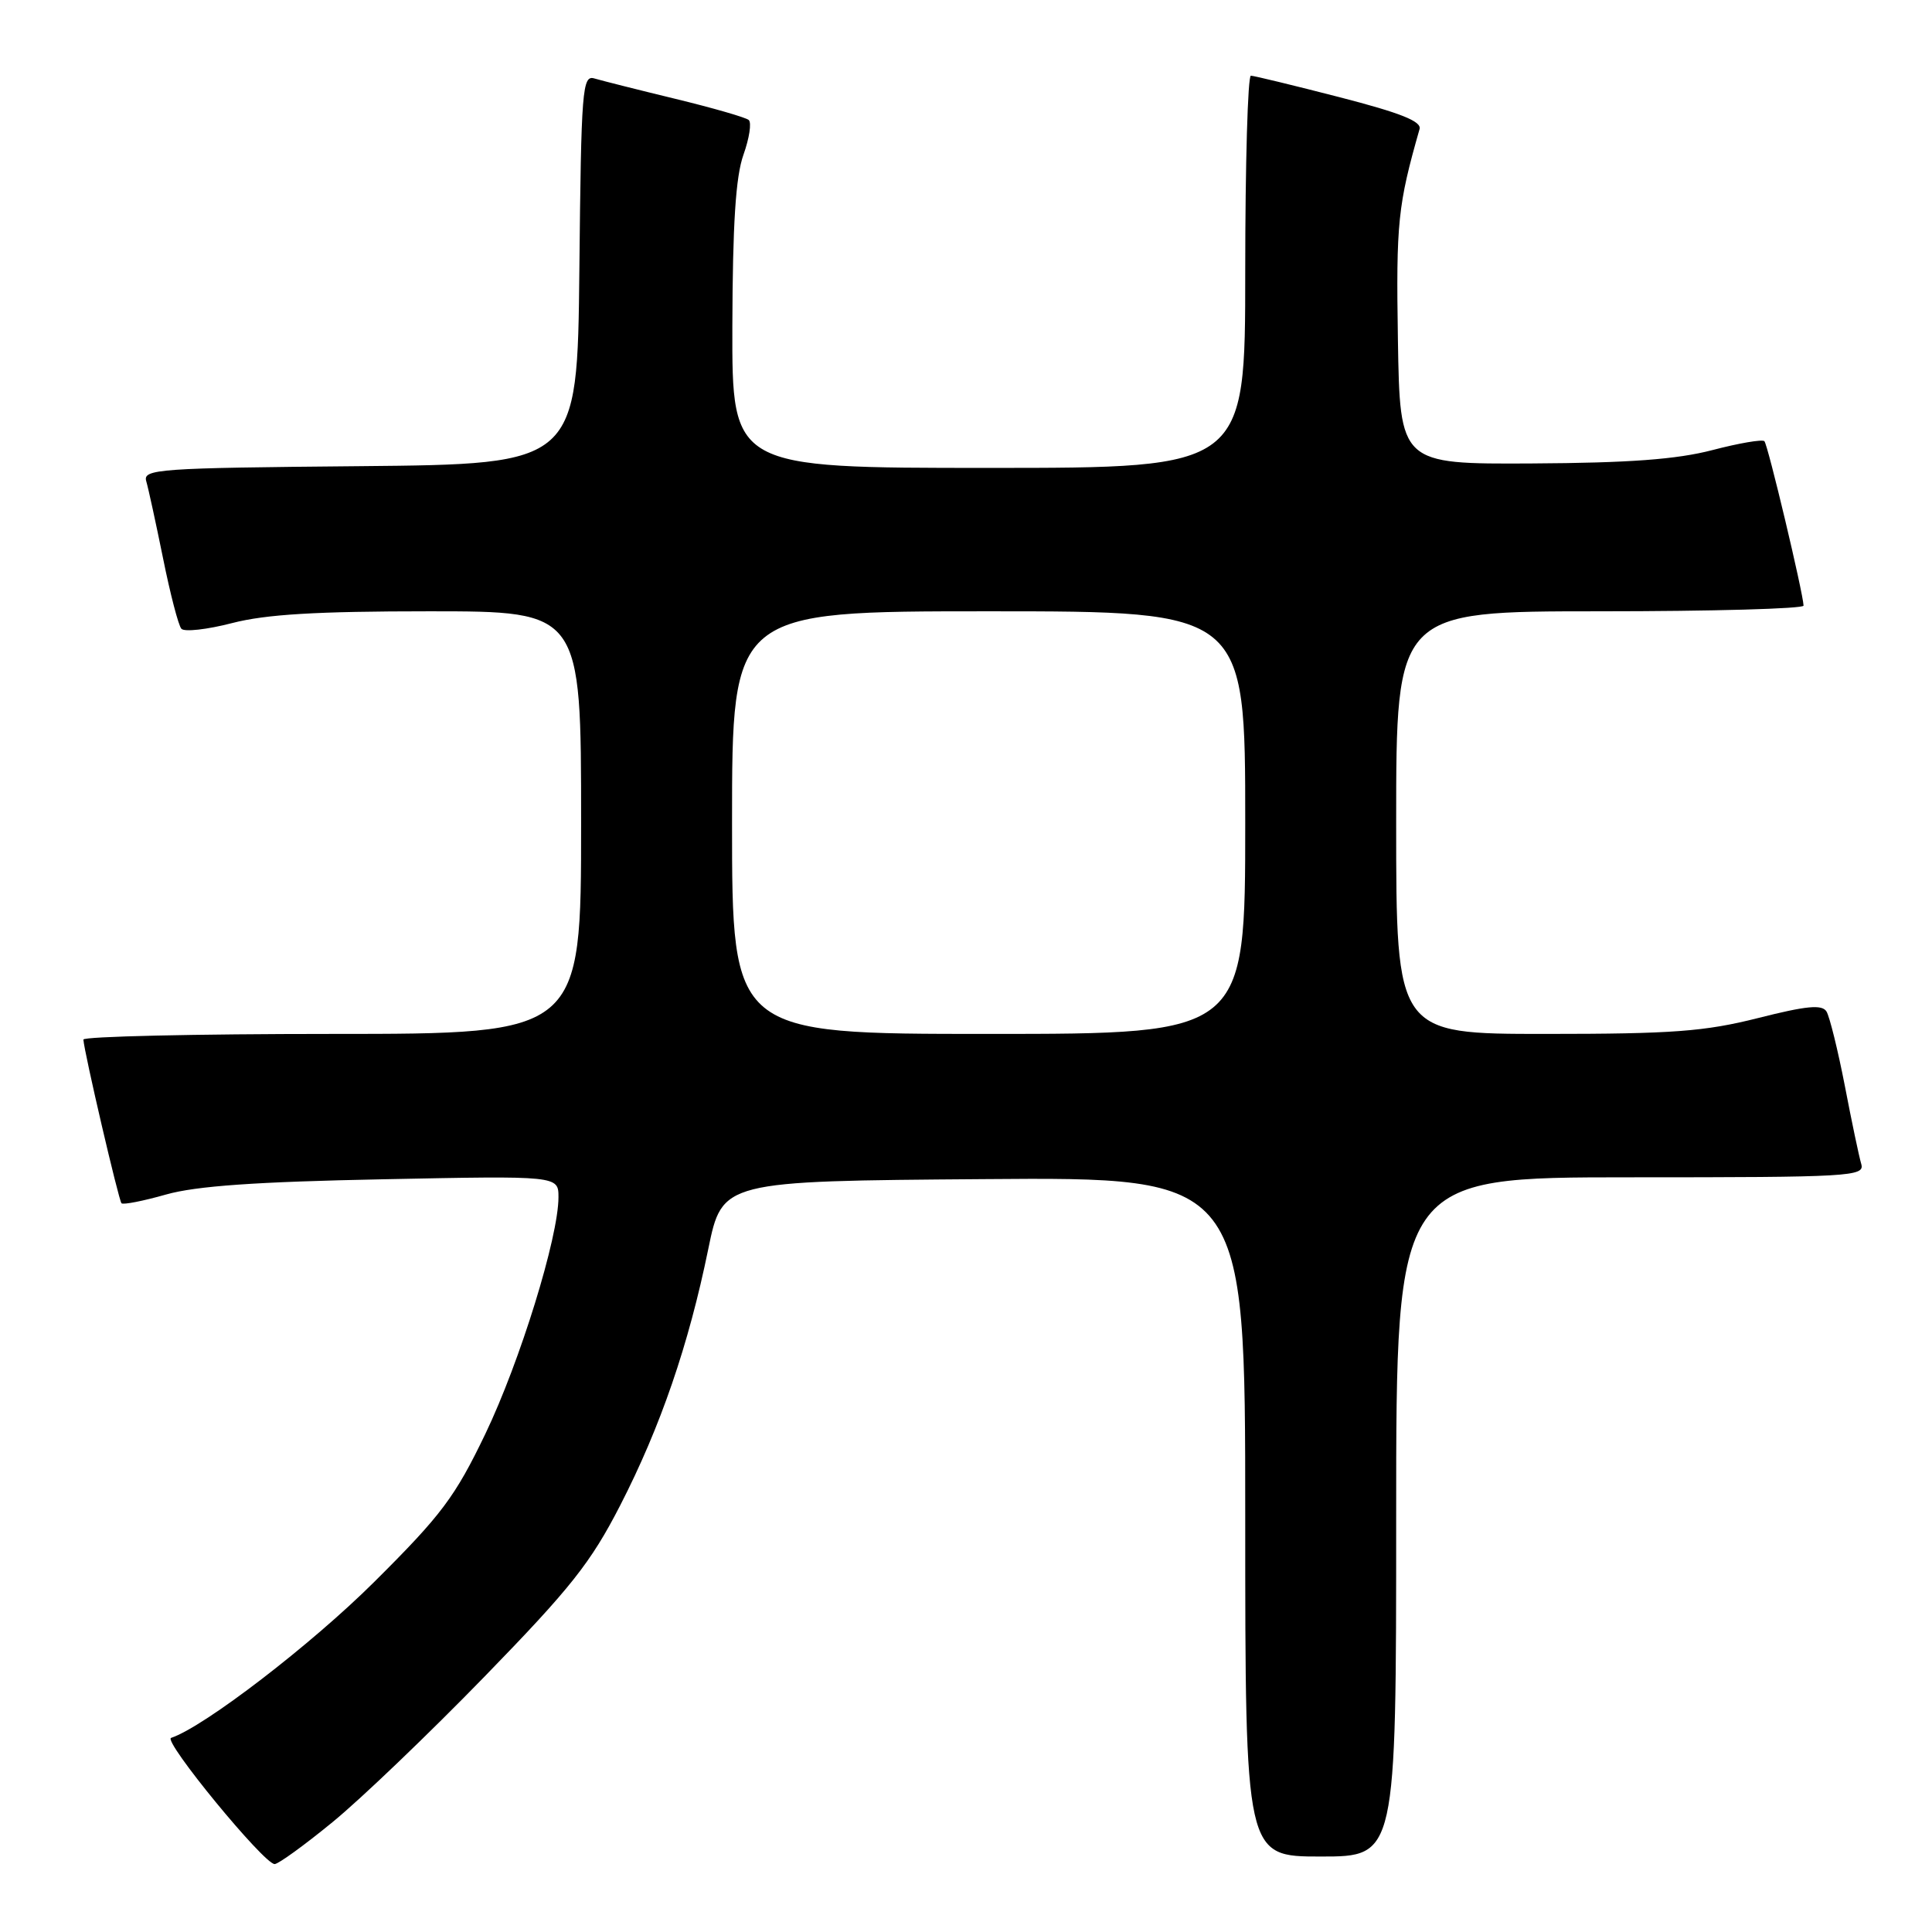 <?xml version="1.0" encoding="UTF-8" standalone="no"?>
<!DOCTYPE svg PUBLIC "-//W3C//DTD SVG 1.1//EN" "http://www.w3.org/Graphics/SVG/1.1/DTD/svg11.dtd" >
<svg xmlns="http://www.w3.org/2000/svg" xmlns:xlink="http://www.w3.org/1999/xlink" version="1.1" viewBox="0 0 256 256">
 <g >
 <path fill="currentColor"
d=" M 44.04 241.46 C 47.77 238.42 56.84 229.73 64.20 222.16 C 75.63 210.41 78.27 207.08 82.19 199.45 C 87.52 189.07 91.25 178.21 93.85 165.50 C 95.70 156.50 95.70 156.50 130.35 156.24 C 165.00 155.97 165.00 155.97 165.00 200.99 C 165.00 246.00 165.00 246.00 175.00 246.00 C 185.00 246.00 185.00 246.00 185.00 201.00 C 185.00 156.00 185.00 156.00 216.07 156.00 C 245.18 156.00 247.10 155.89 246.63 154.25 C 246.34 153.29 245.36 148.62 244.45 143.88 C 243.53 139.14 242.43 134.70 242.02 134.03 C 241.43 133.07 239.37 133.27 232.94 134.90 C 225.87 136.68 221.64 137.00 204.81 137.00 C 185.00 137.00 185.00 137.00 185.00 109.00 C 185.00 81.00 185.00 81.00 212.00 81.00 C 226.85 81.00 238.99 80.66 238.98 80.25 C 238.93 78.59 234.25 58.91 233.79 58.46 C 233.52 58.19 230.42 58.72 226.90 59.64 C 222.18 60.87 215.90 61.34 203.00 61.41 C 185.50 61.50 185.50 61.50 185.23 45.00 C 184.98 29.49 185.22 27.19 188.10 17.10 C 188.39 16.08 185.57 14.96 177.50 12.88 C 171.45 11.32 166.16 10.04 165.75 10.03 C 165.34 10.01 165.00 21.70 165.00 36.00 C 165.00 62.00 165.00 62.00 131.00 62.00 C 97.00 62.00 97.00 62.00 97.04 43.25 C 97.08 29.69 97.48 23.40 98.51 20.51 C 99.29 18.32 99.61 16.25 99.21 15.90 C 98.82 15.56 94.45 14.30 89.50 13.10 C 84.55 11.90 79.72 10.68 78.77 10.40 C 77.16 9.91 77.01 11.74 76.77 35.69 C 76.50 61.50 76.50 61.50 47.69 61.77 C 20.89 62.01 18.91 62.15 19.38 63.77 C 19.66 64.72 20.66 69.33 21.61 74.00 C 22.55 78.67 23.64 82.87 24.03 83.31 C 24.41 83.76 27.44 83.42 30.76 82.56 C 35.25 81.40 41.90 81.00 56.89 81.00 C 77.00 81.00 77.00 81.00 77.00 109.00 C 77.00 137.00 77.00 137.00 44.00 137.00 C 25.85 137.00 11.02 137.34 11.05 137.75 C 11.15 139.42 15.73 159.07 16.10 159.44 C 16.32 159.66 18.98 159.14 22.00 158.28 C 25.98 157.15 33.94 156.59 50.75 156.26 C 74.00 155.79 74.00 155.79 74.00 158.64 C 74.00 163.94 68.90 180.43 64.31 190.00 C 60.30 198.34 58.52 200.73 49.62 209.58 C 41.28 217.89 27.05 228.82 22.67 230.28 C 21.55 230.65 34.96 246.99 36.39 247.00 C 36.88 247.00 40.32 244.51 44.04 241.46 Z  M 97.00 109.00 C 97.00 81.00 97.00 81.00 131.00 81.00 C 165.00 81.00 165.00 81.00 165.00 109.00 C 165.00 137.00 165.00 137.00 131.00 137.00 C 97.00 137.00 97.00 137.00 97.00 109.00 Z "/>
</g>
</svg>